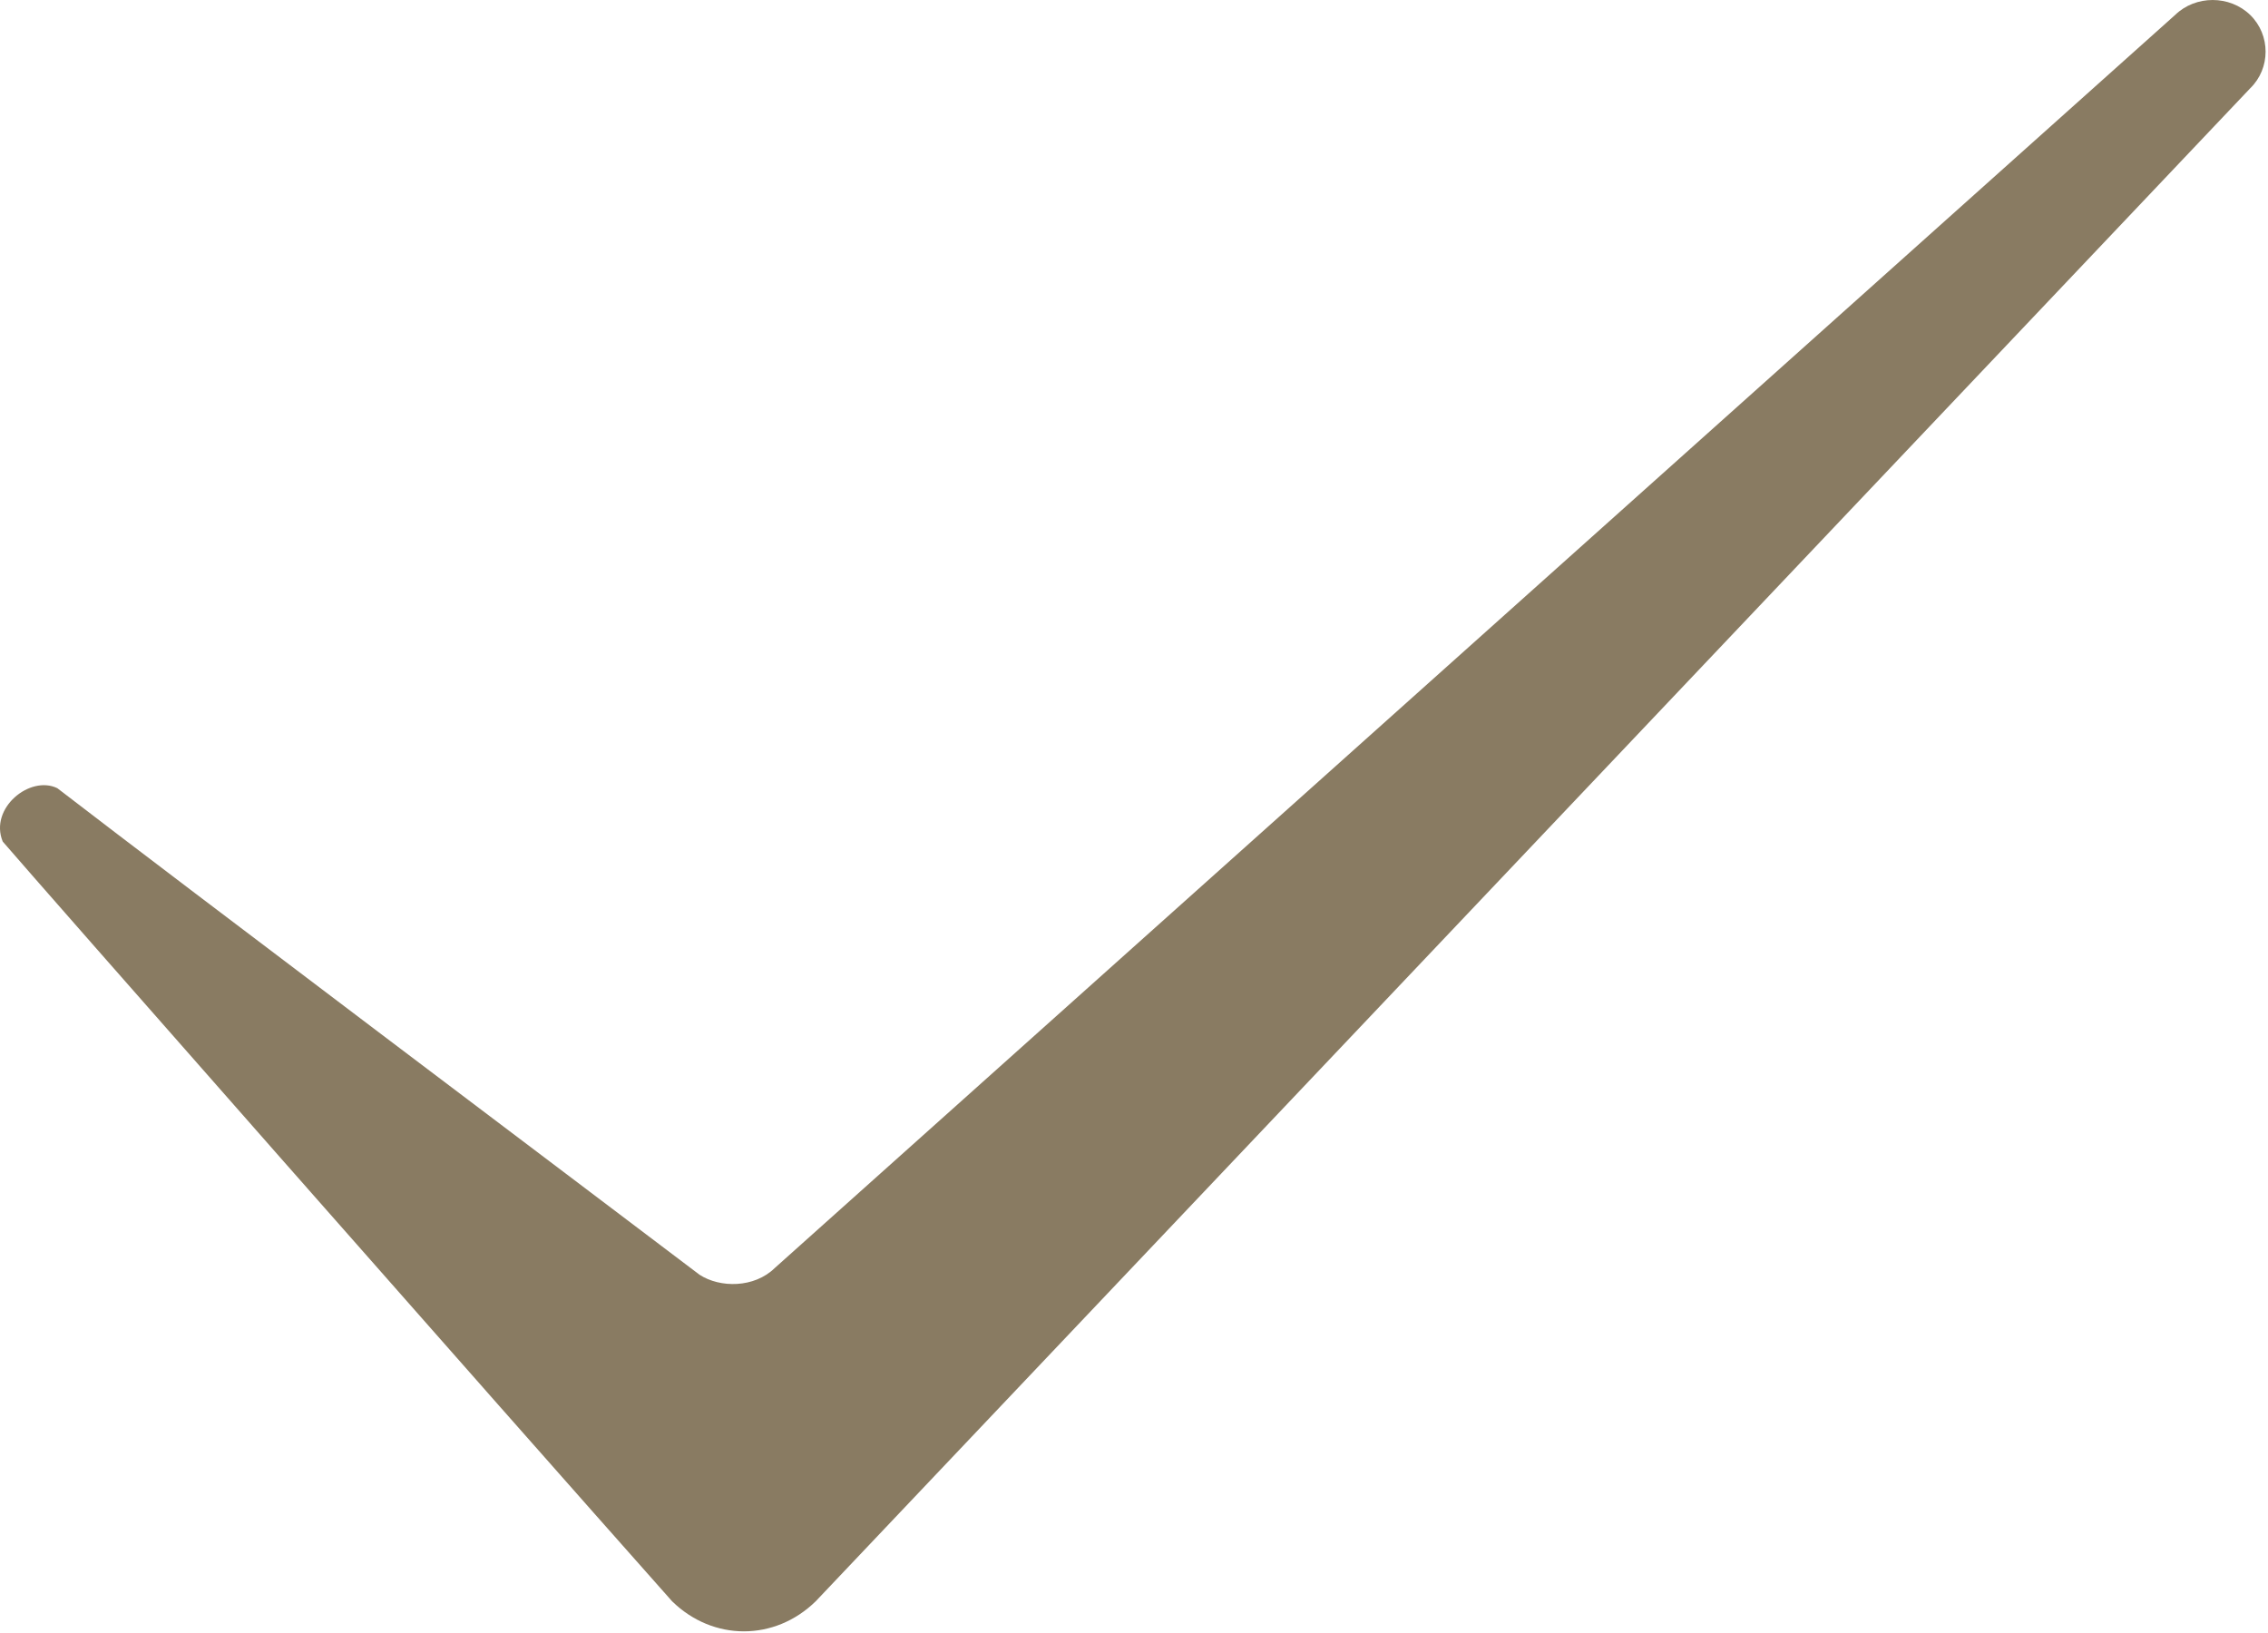 <svg width="25" height="18" viewBox="0 0 25 18" fill="none" xmlns="http://www.w3.org/2000/svg">
<path d="M8.991 17.651C8.539 18.092 7.861 18.092 7.409 17.651C5.452 15.447 0.406 9.716 0.03 9.276C-0.121 8.908 0.331 8.541 0.632 8.688C2.063 9.79 6.355 13.023 7.711 14.051C7.937 14.198 8.313 14.198 8.539 13.978L23.976 0.165C24.202 -0.055 24.578 -0.055 24.804 0.165C25.03 0.386 25.03 0.753 24.804 0.973L8.991 17.651Z" fill="#897B62"/>
</svg>